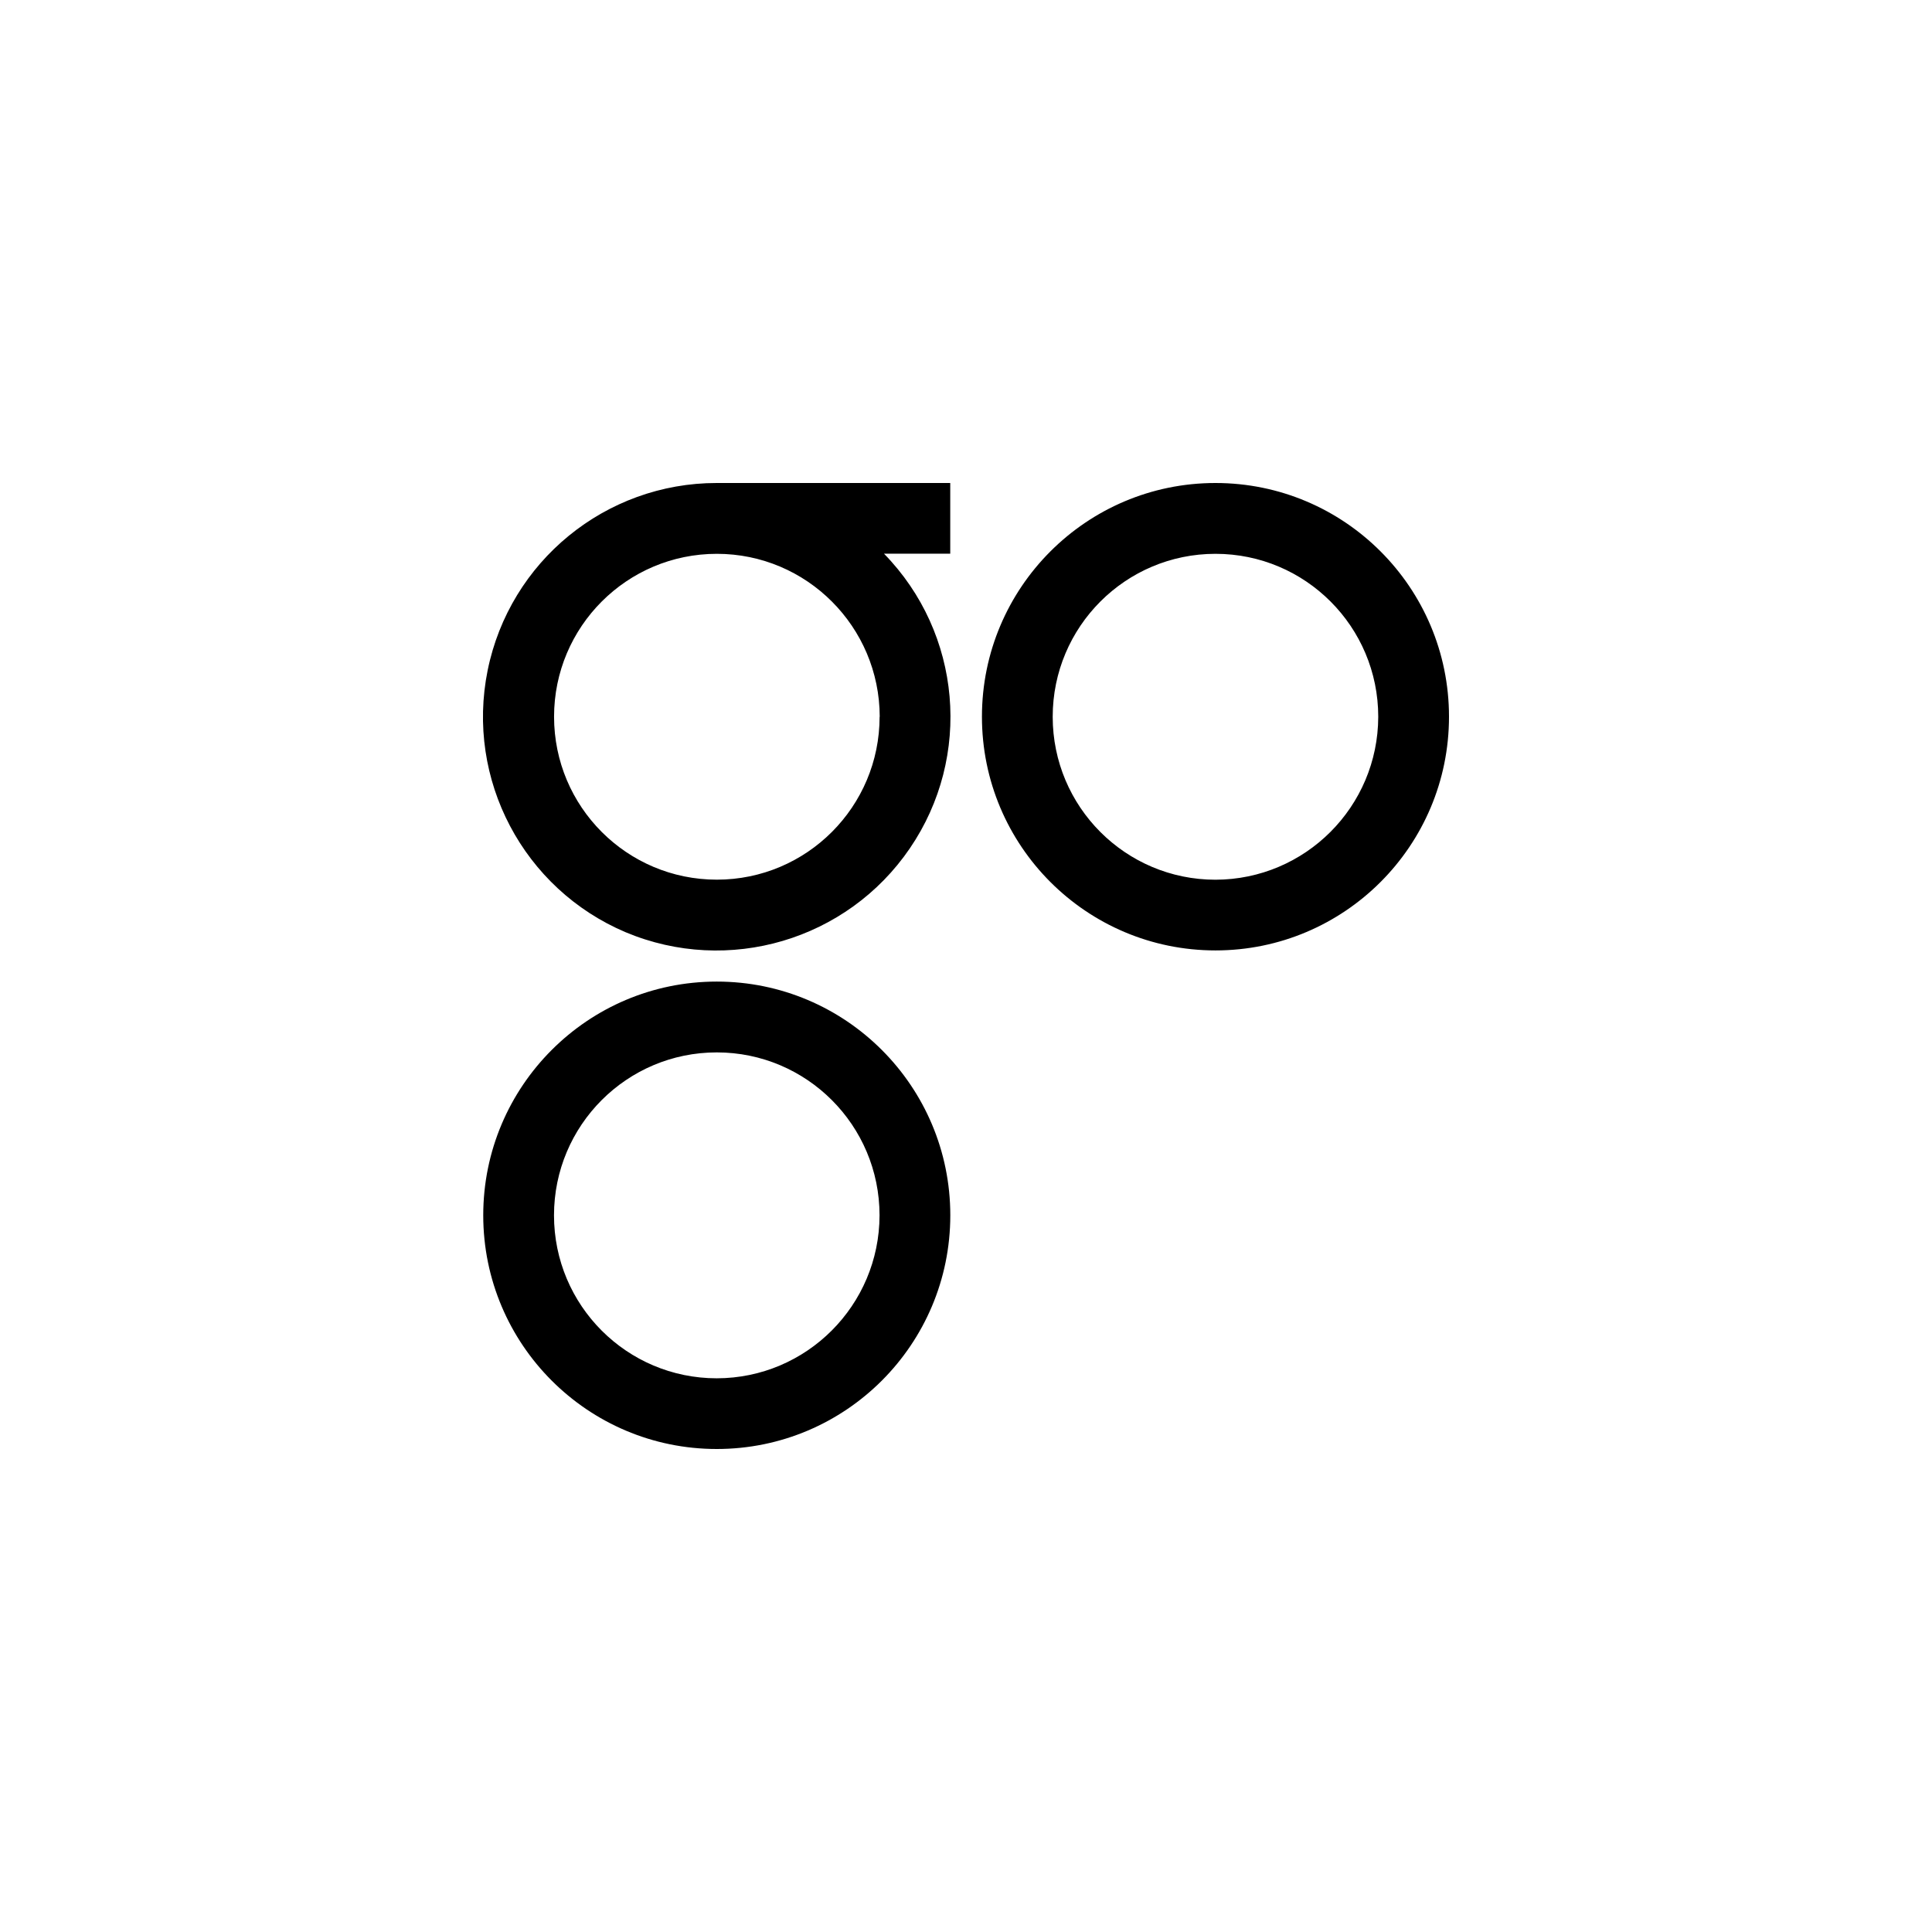 <svg viewBox="0 0 32 32" xmlns="http://www.w3.org/2000/svg"><path d="m11.872 16.258c-2.136 0-3.868 1.733-3.868 3.871s1.732 3.871 3.868 3.871c2.136 0 3.868-1.733 3.868-3.871s-1.732-3.871-3.868-3.871zm0 6.571c-1.489 0-2.696-1.208-2.696-2.699 0-1.491 1.207-2.699 2.696-2.699 1.489 0 2.696 1.208 2.696 2.699-.003 1.489-1.208 2.697-2.696 2.699zm8.26-14.829c-2.136 0-3.868 1.733-3.868 3.871s1.732 3.871 3.868 3.871c2.136 0 3.868-1.733 3.868-3.871s-1.731-3.871-3.868-3.871zm0 6.571c-1.489 0-2.696-1.208-2.696-2.699 0-1.491 1.207-2.699 2.696-2.699 1.49 0 2.696 1.208 2.696 2.699-.003 1.49-1.209 2.696-2.696 2.699zm-8.26-6.571c-1.841-.001-3.429 1.297-3.795 3.103-.366 1.806.591 3.62 2.286 4.338 1.7.713 3.669.132 4.707-1.39 1.038-1.521.859-3.562-.428-4.88h1.097v-1.171zm2.697 3.871c0 1.49-1.207 2.699-2.696 2.699s-2.696-1.208-2.696-2.699c0-1.49 1.207-2.698 2.696-2.698 1.489 0 2.695 1.209 2.698 2.699h-.001z" fill-rule="evenodd"/></svg>
